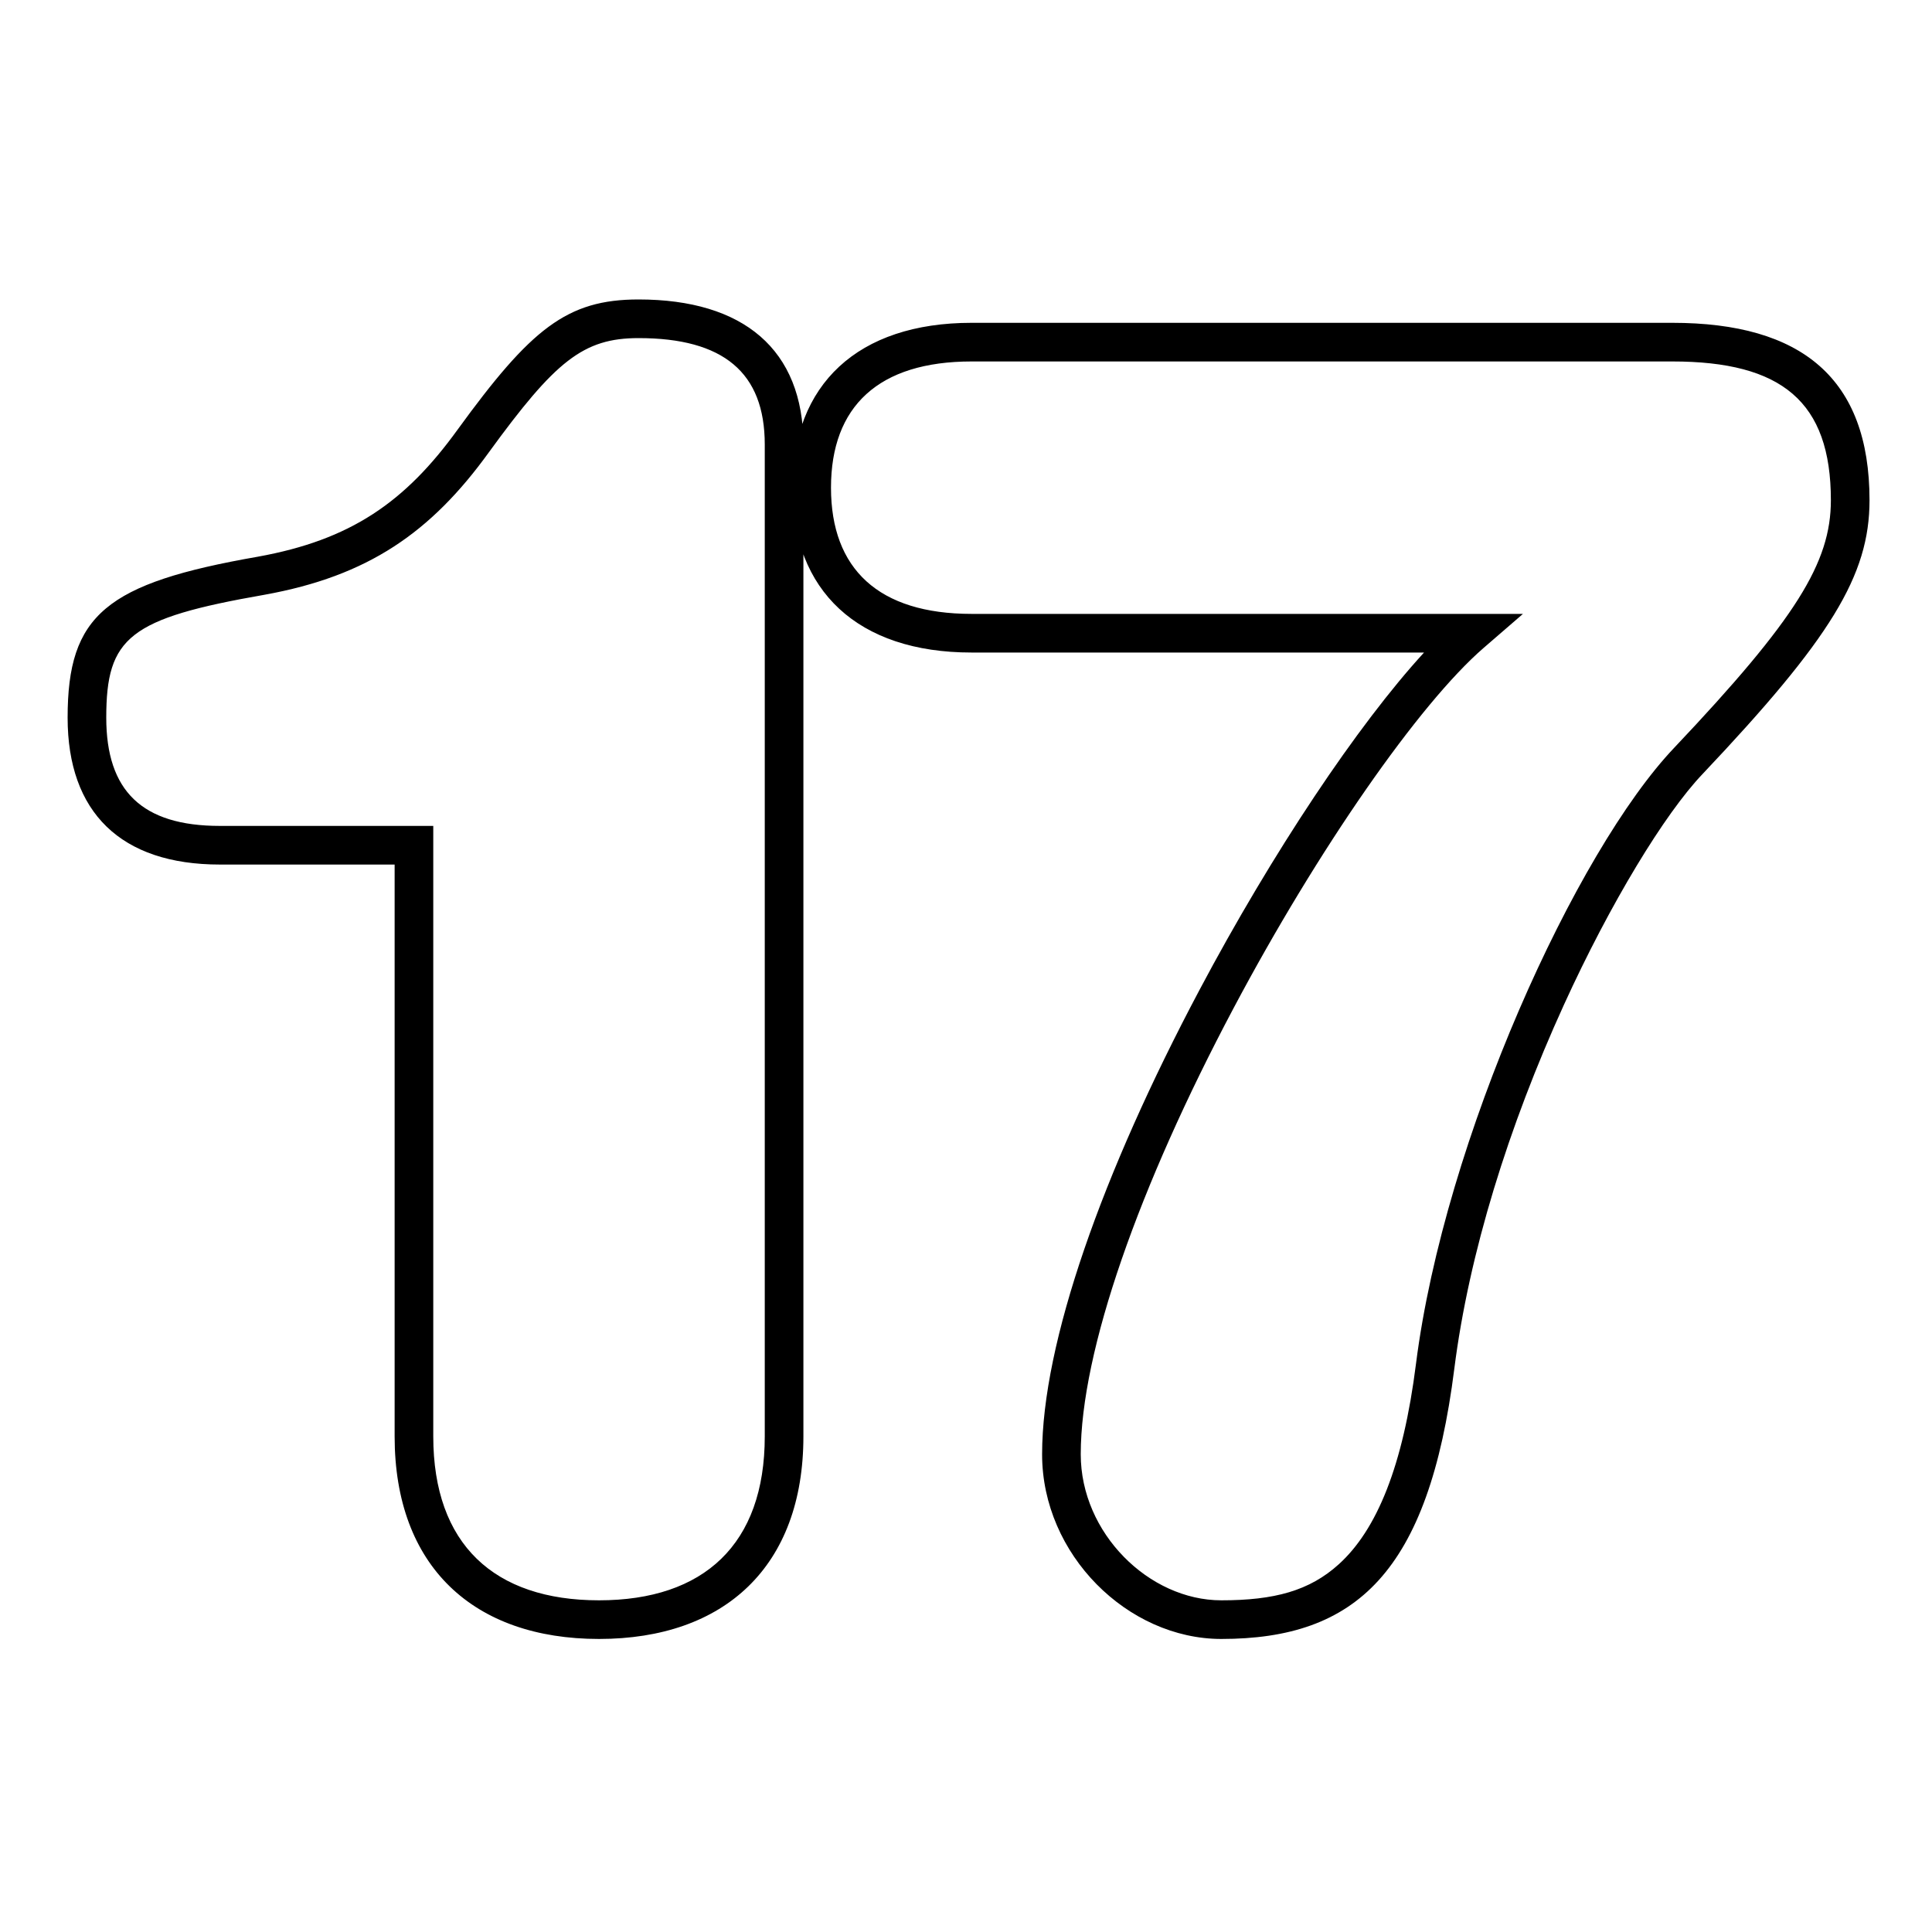 <?xml version="1.0" encoding="UTF-8"?>
<svg width="200px" height="200px" viewBox="0 0 200 200" version="1.1" xmlns="http://www.w3.org/2000/svg" xmlns:xlink="http://www.w3.org/1999/xlink">
    <!-- Generator: Sketch 54.1 (76490) - https://sketchapp.com -->
    <title>num-17--diciassette</title>
    <desc>Created with Sketch.</desc>
    <g id="num-17--diciassette" stroke="none" stroke-width="1" fill="none" fill-rule="evenodd">
        <path d="M44.852,148.692 C44.852,159.873 51.162,165.664 62.01,165.664 C72.858,165.664 79.168,159.873 79.168,148.692 L79.168,46.02 C79.168,38.555 74.879,35 66.102,35 C60.372,35 57.479,37.376 50.611,46.819 C44.607,55.133 38.09,59.638 27.387,61.568 C13.373,64.02 11,65.956 11,74.292 C11,81.873 14.701,85.498 22.764,85.498 L44.852,85.498 L44.852,148.692 Z M40.852,89.498 L22.764,89.498 C12.51,89.498 7,84.1 7,74.292 C7,63.631 10.989,60.377 26.687,57.63 C36.294,55.897 41.938,51.996 47.373,44.472 C54.949,34.054 58.667,31 66.102,31 C76.94,31 83.168,36.162 83.168,46.02 L83.168,148.692 C83.168,162.162 74.995,169.664 62.01,169.664 C49.025,169.664 40.852,162.162 40.852,148.692 L40.852,89.498 Z M157.656,63.55 L153.594,67.063 C146.92,72.835 136.436,87.896 127.687,104.385 C117.928,122.78 111.878,139.826 111.878,150.552 C111.878,158.71 118.937,165.664 126.432,165.664 C131.906,165.664 135.554,164.686 138.597,161.927 C142.525,158.367 145.247,151.779 146.582,141.186 C149.528,117.943 163.155,88.063 173.339,77.382 C185.921,64.081 189.532,58.237 189.532,51.786 C189.532,41.57 184.445,37.418 173.118,37.418 L100.578,37.418 C90.956,37.418 86.024,42.059 86.024,50.484 C86.024,58.909 90.956,63.55 100.578,63.55 L157.656,63.55 Z M100.578,67.55 C88.799,67.55 82.024,61.174 82.024,50.484 C82.024,39.794 88.799,33.418 100.578,33.418 L173.118,33.418 C186.495,33.418 193.532,39.161 193.532,51.786 C193.532,59.589 189.492,66.126 176.239,80.136 C172.346,84.22 166.716,93.449 161.894,104.022 C156.166,116.584 152.061,129.773 150.55,141.688 C147.888,162.82 140.337,169.664 126.432,169.664 C116.741,169.664 107.878,160.933 107.878,150.552 C107.878,139.001 114.111,121.44 124.154,102.51 C131.723,88.243 140.556,75.028 147.416,67.55 L100.578,67.55 Z" id="17" fill="#000000" fill-rule="nonzero"></path>
    </g>
</svg>